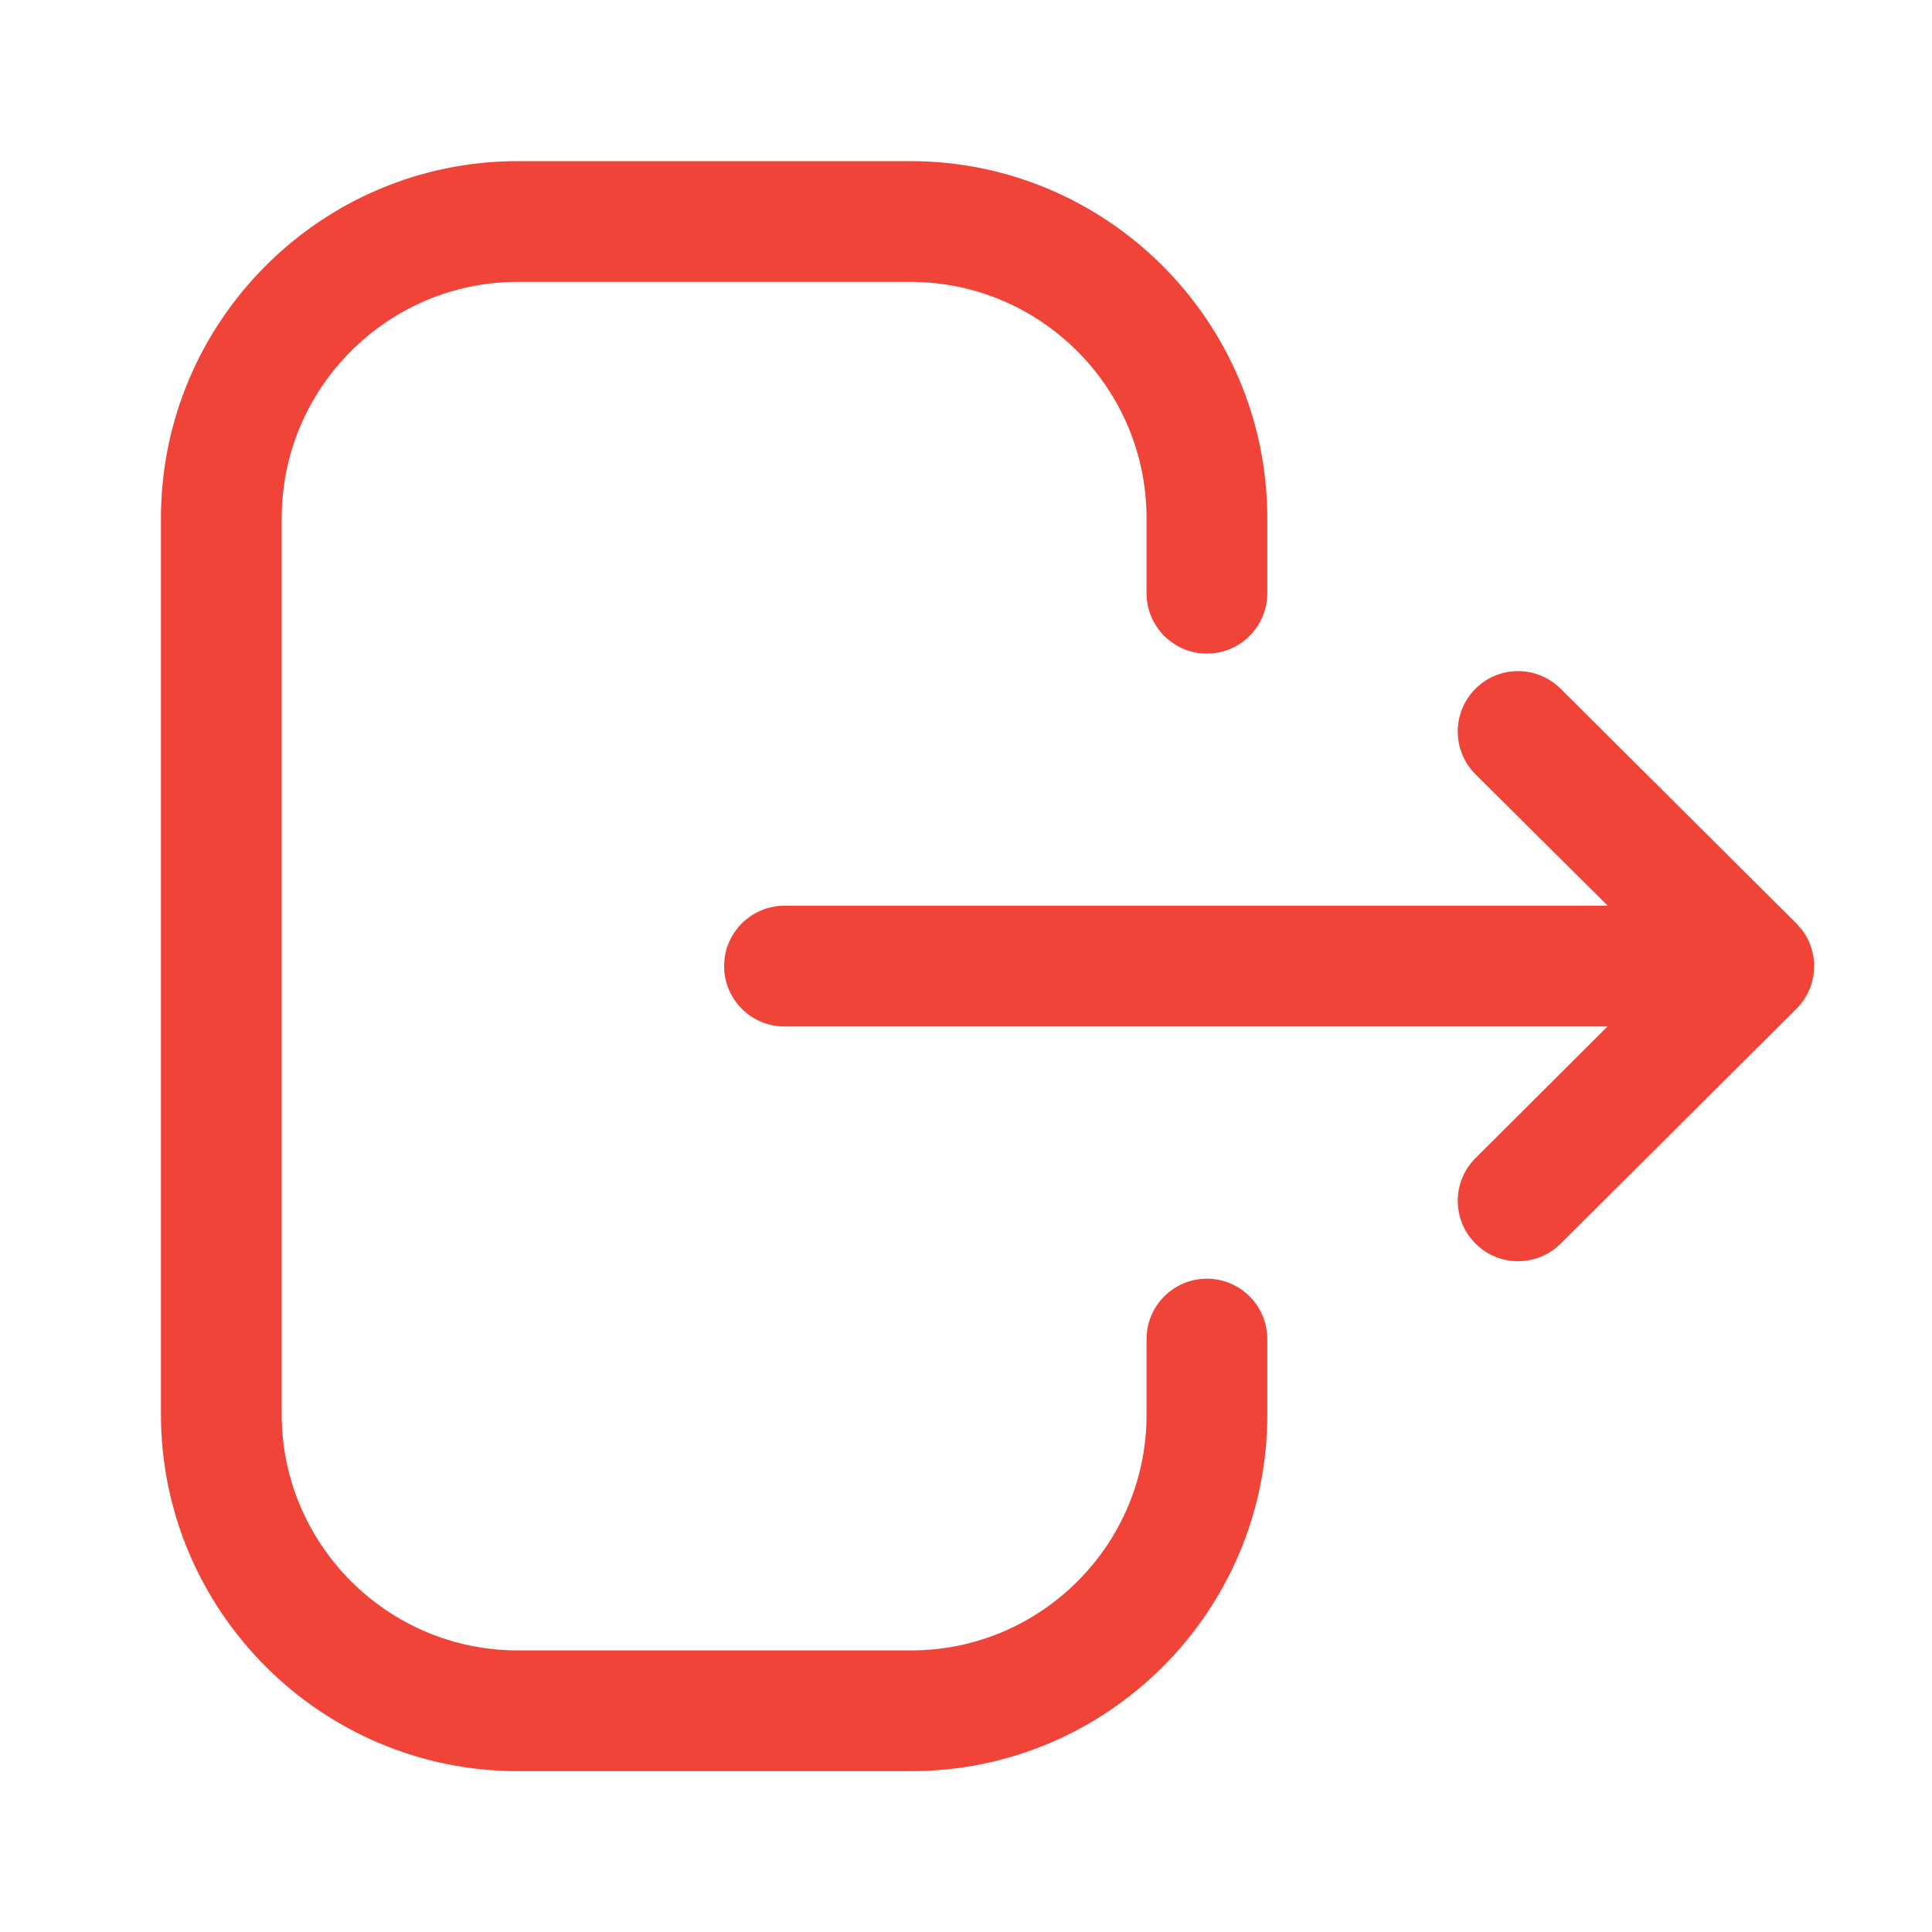 <svg width="20" height="20" viewBox="0 0 20 20" fill="none" xmlns="http://www.w3.org/2000/svg">
<g id="Logout">
<g id="Iconly/Light-Outline/Logout">
<g id="Logout_2">
<path id="Combined-Shape" fill-rule="evenodd" clip-rule="evenodd" d="M9.423 1.668C11.461 1.668 13.119 3.326 13.119 5.365V6.141C13.119 6.486 12.839 6.766 12.494 6.766C12.149 6.766 11.869 6.486 11.869 6.141V5.365C11.869 4.015 10.772 2.918 9.423 2.918H5.36C4.013 2.918 2.916 4.015 2.916 5.365V14.639C2.916 15.988 4.013 17.085 5.36 17.085H9.432C10.775 17.085 11.869 15.991 11.869 14.648V13.862C11.869 13.517 12.149 13.237 12.494 13.237C12.839 13.237 13.119 13.517 13.119 13.862V14.648C13.119 16.681 11.464 18.335 9.432 18.335H5.36C3.324 18.335 1.666 16.677 1.666 14.639V5.365C1.666 3.326 3.324 1.668 5.36 1.668H9.423ZM16.156 7.13L18.596 9.559C18.618 9.58 18.637 9.603 18.655 9.627L18.596 9.559C18.626 9.588 18.652 9.62 18.675 9.654C18.685 9.669 18.694 9.685 18.703 9.701C18.711 9.714 18.717 9.727 18.724 9.741C18.729 9.753 18.734 9.765 18.738 9.777C18.745 9.793 18.75 9.809 18.755 9.826C18.759 9.839 18.762 9.852 18.765 9.865C18.769 9.881 18.772 9.897 18.774 9.913C18.775 9.923 18.777 9.934 18.777 9.945C18.779 9.964 18.78 9.983 18.78 10.001L18.776 10.053L18.774 10.086C18.774 10.088 18.774 10.089 18.774 10.09L18.78 10.001C18.78 10.048 18.775 10.093 18.765 10.138C18.762 10.151 18.759 10.164 18.755 10.177C18.75 10.194 18.745 10.21 18.739 10.226C18.734 10.238 18.729 10.25 18.723 10.262C18.717 10.275 18.711 10.289 18.703 10.302C18.694 10.318 18.685 10.334 18.674 10.349C18.669 10.358 18.662 10.367 18.655 10.376C18.636 10.402 18.614 10.427 18.591 10.449L16.156 12.874C16.034 12.995 15.874 13.056 15.715 13.056C15.555 13.056 15.394 12.995 15.273 12.872C15.029 12.627 15.03 12.232 15.274 11.989L16.641 10.626H8.121C7.776 10.626 7.496 10.346 7.496 10.001C7.496 9.656 7.776 9.376 8.121 9.376H16.643L15.274 8.015C15.03 7.771 15.029 7.376 15.273 7.131C15.516 6.886 15.911 6.886 16.156 7.13Z" fill="#F04438"/>
</g>
</g>
</g>
</svg>
